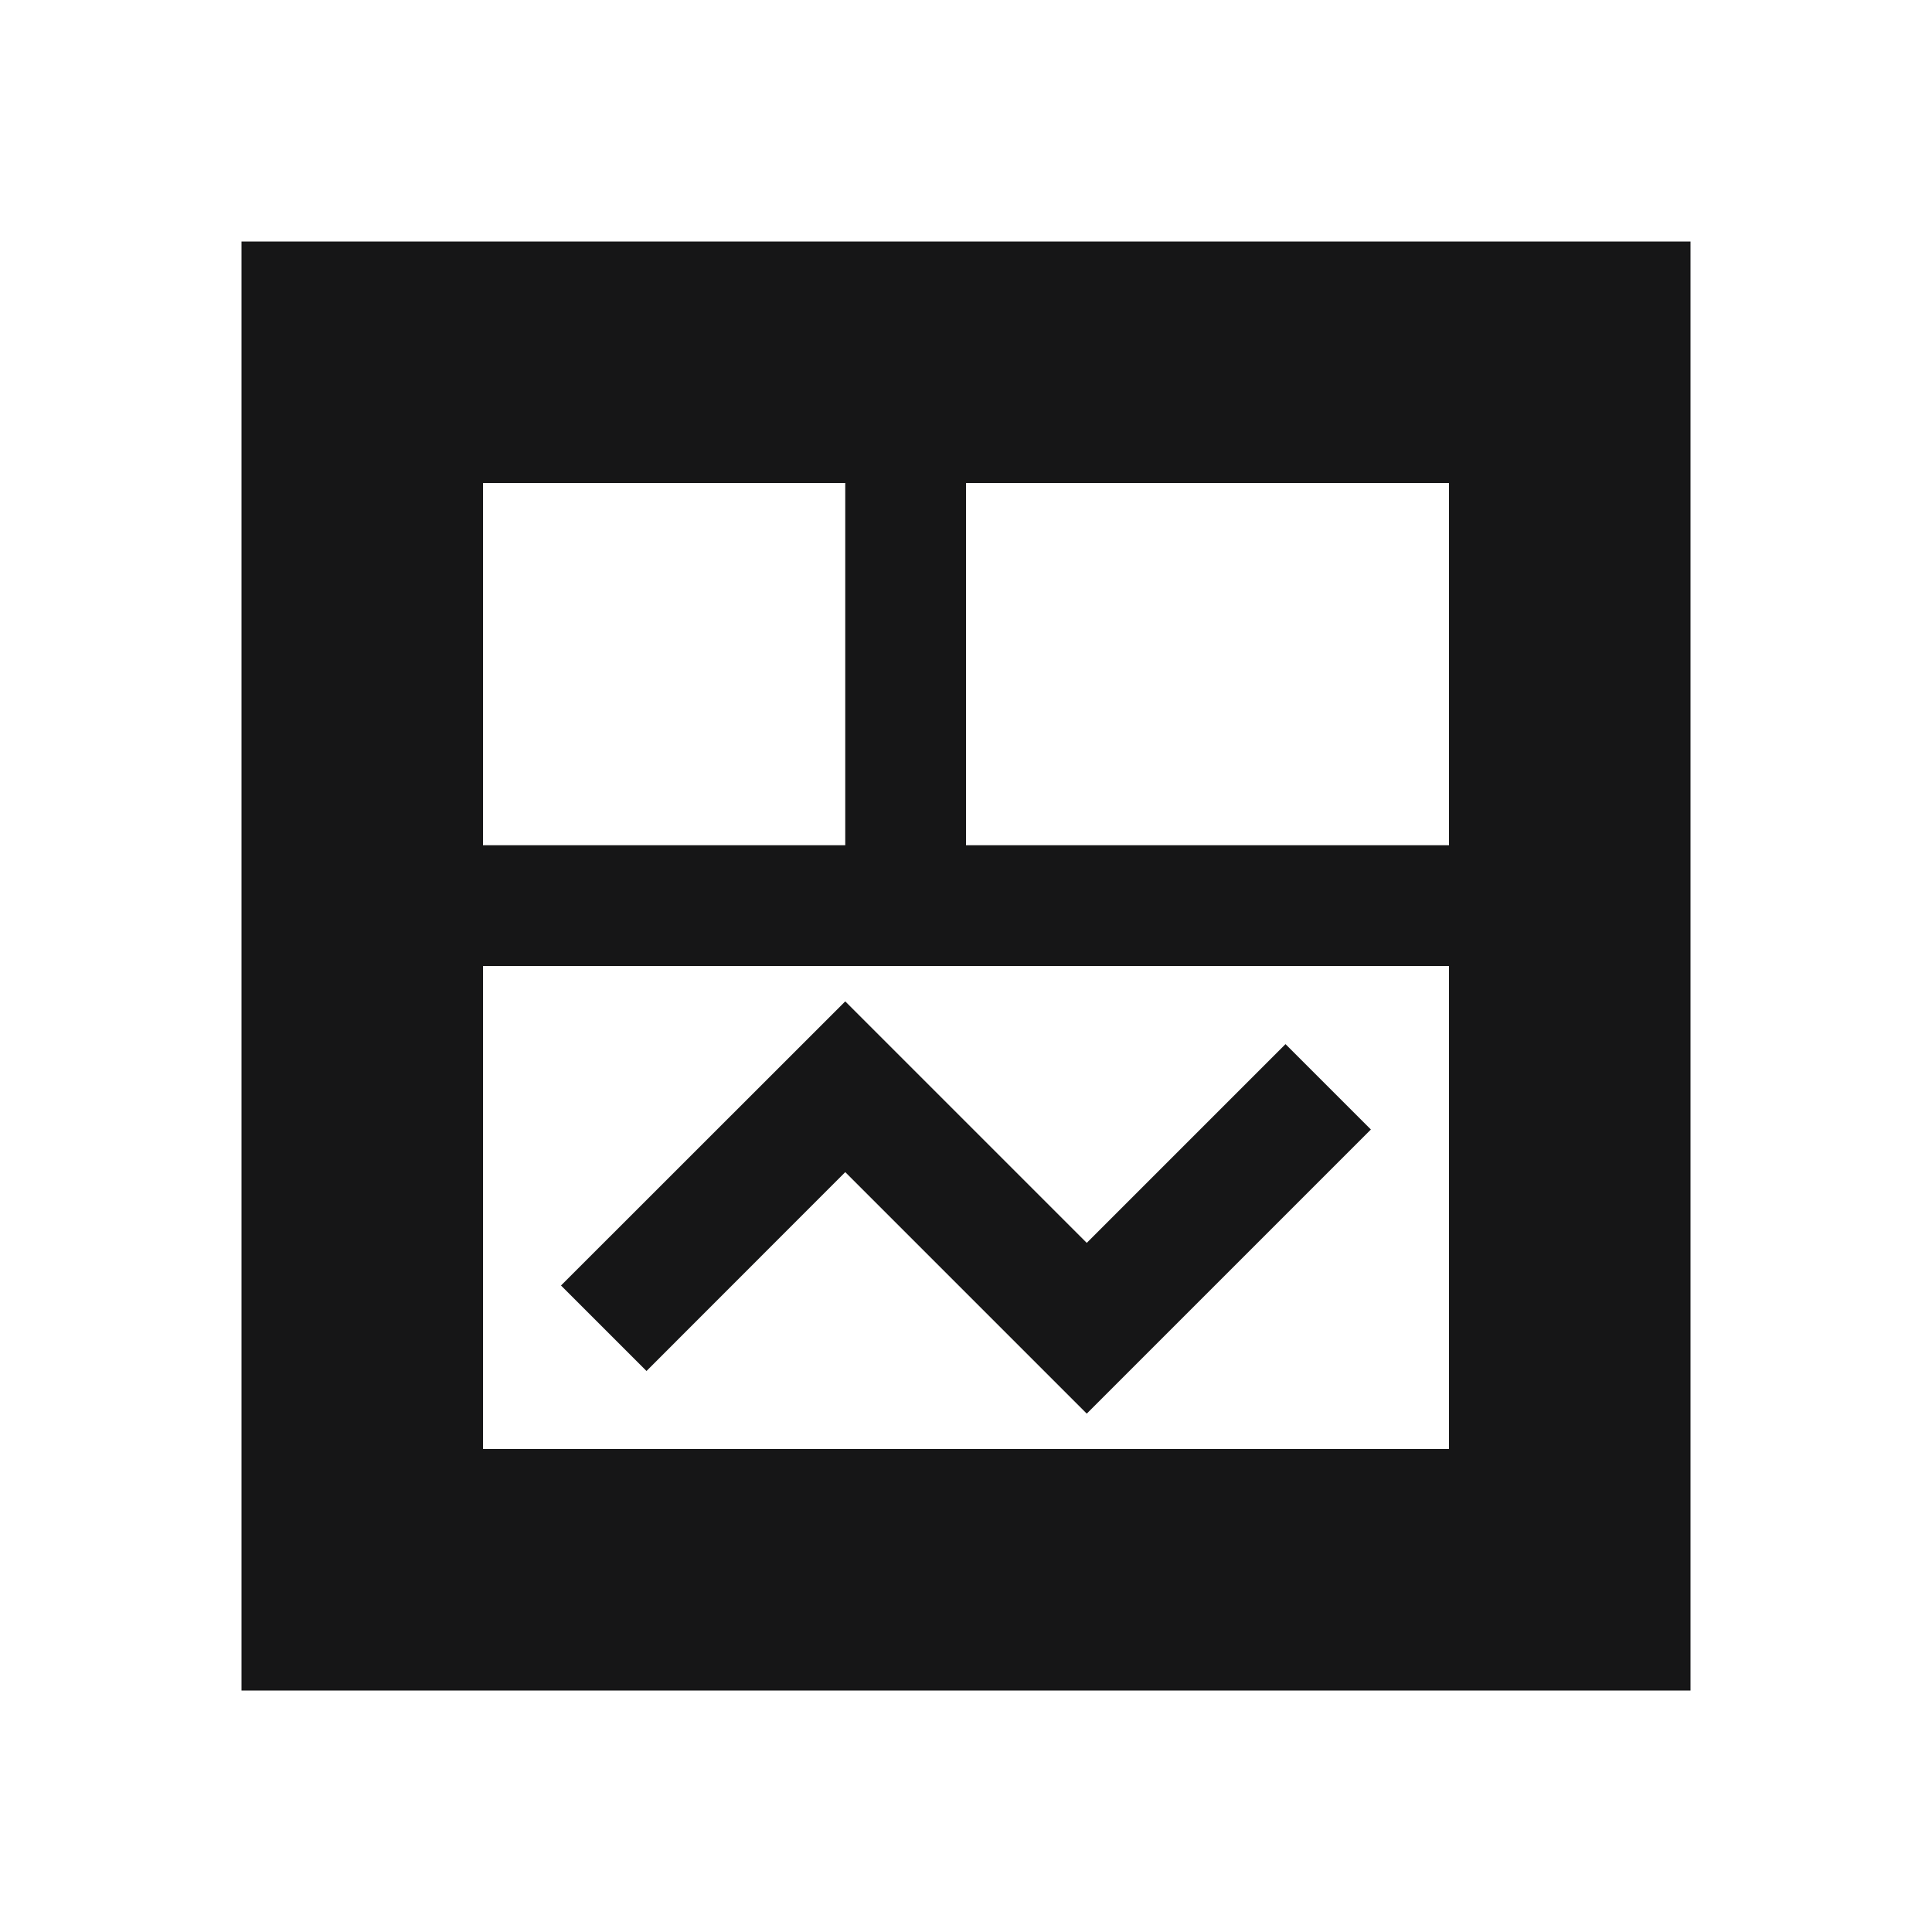 <svg id="Layer_1" data-name="Layer 1" xmlns="http://www.w3.org/2000/svg" viewBox="0 0 16 16"><path d="M4.646,10.646,7,8.293l2,2,1.646-1.646.707.707L9,11.707l-2-2L5.354,11.354ZM14,2V14H2V2ZM4,7H7V4H4Zm8,1H4v4h8V8Zm0-4H8V7h4Z" style="fill:#161617"/></svg>